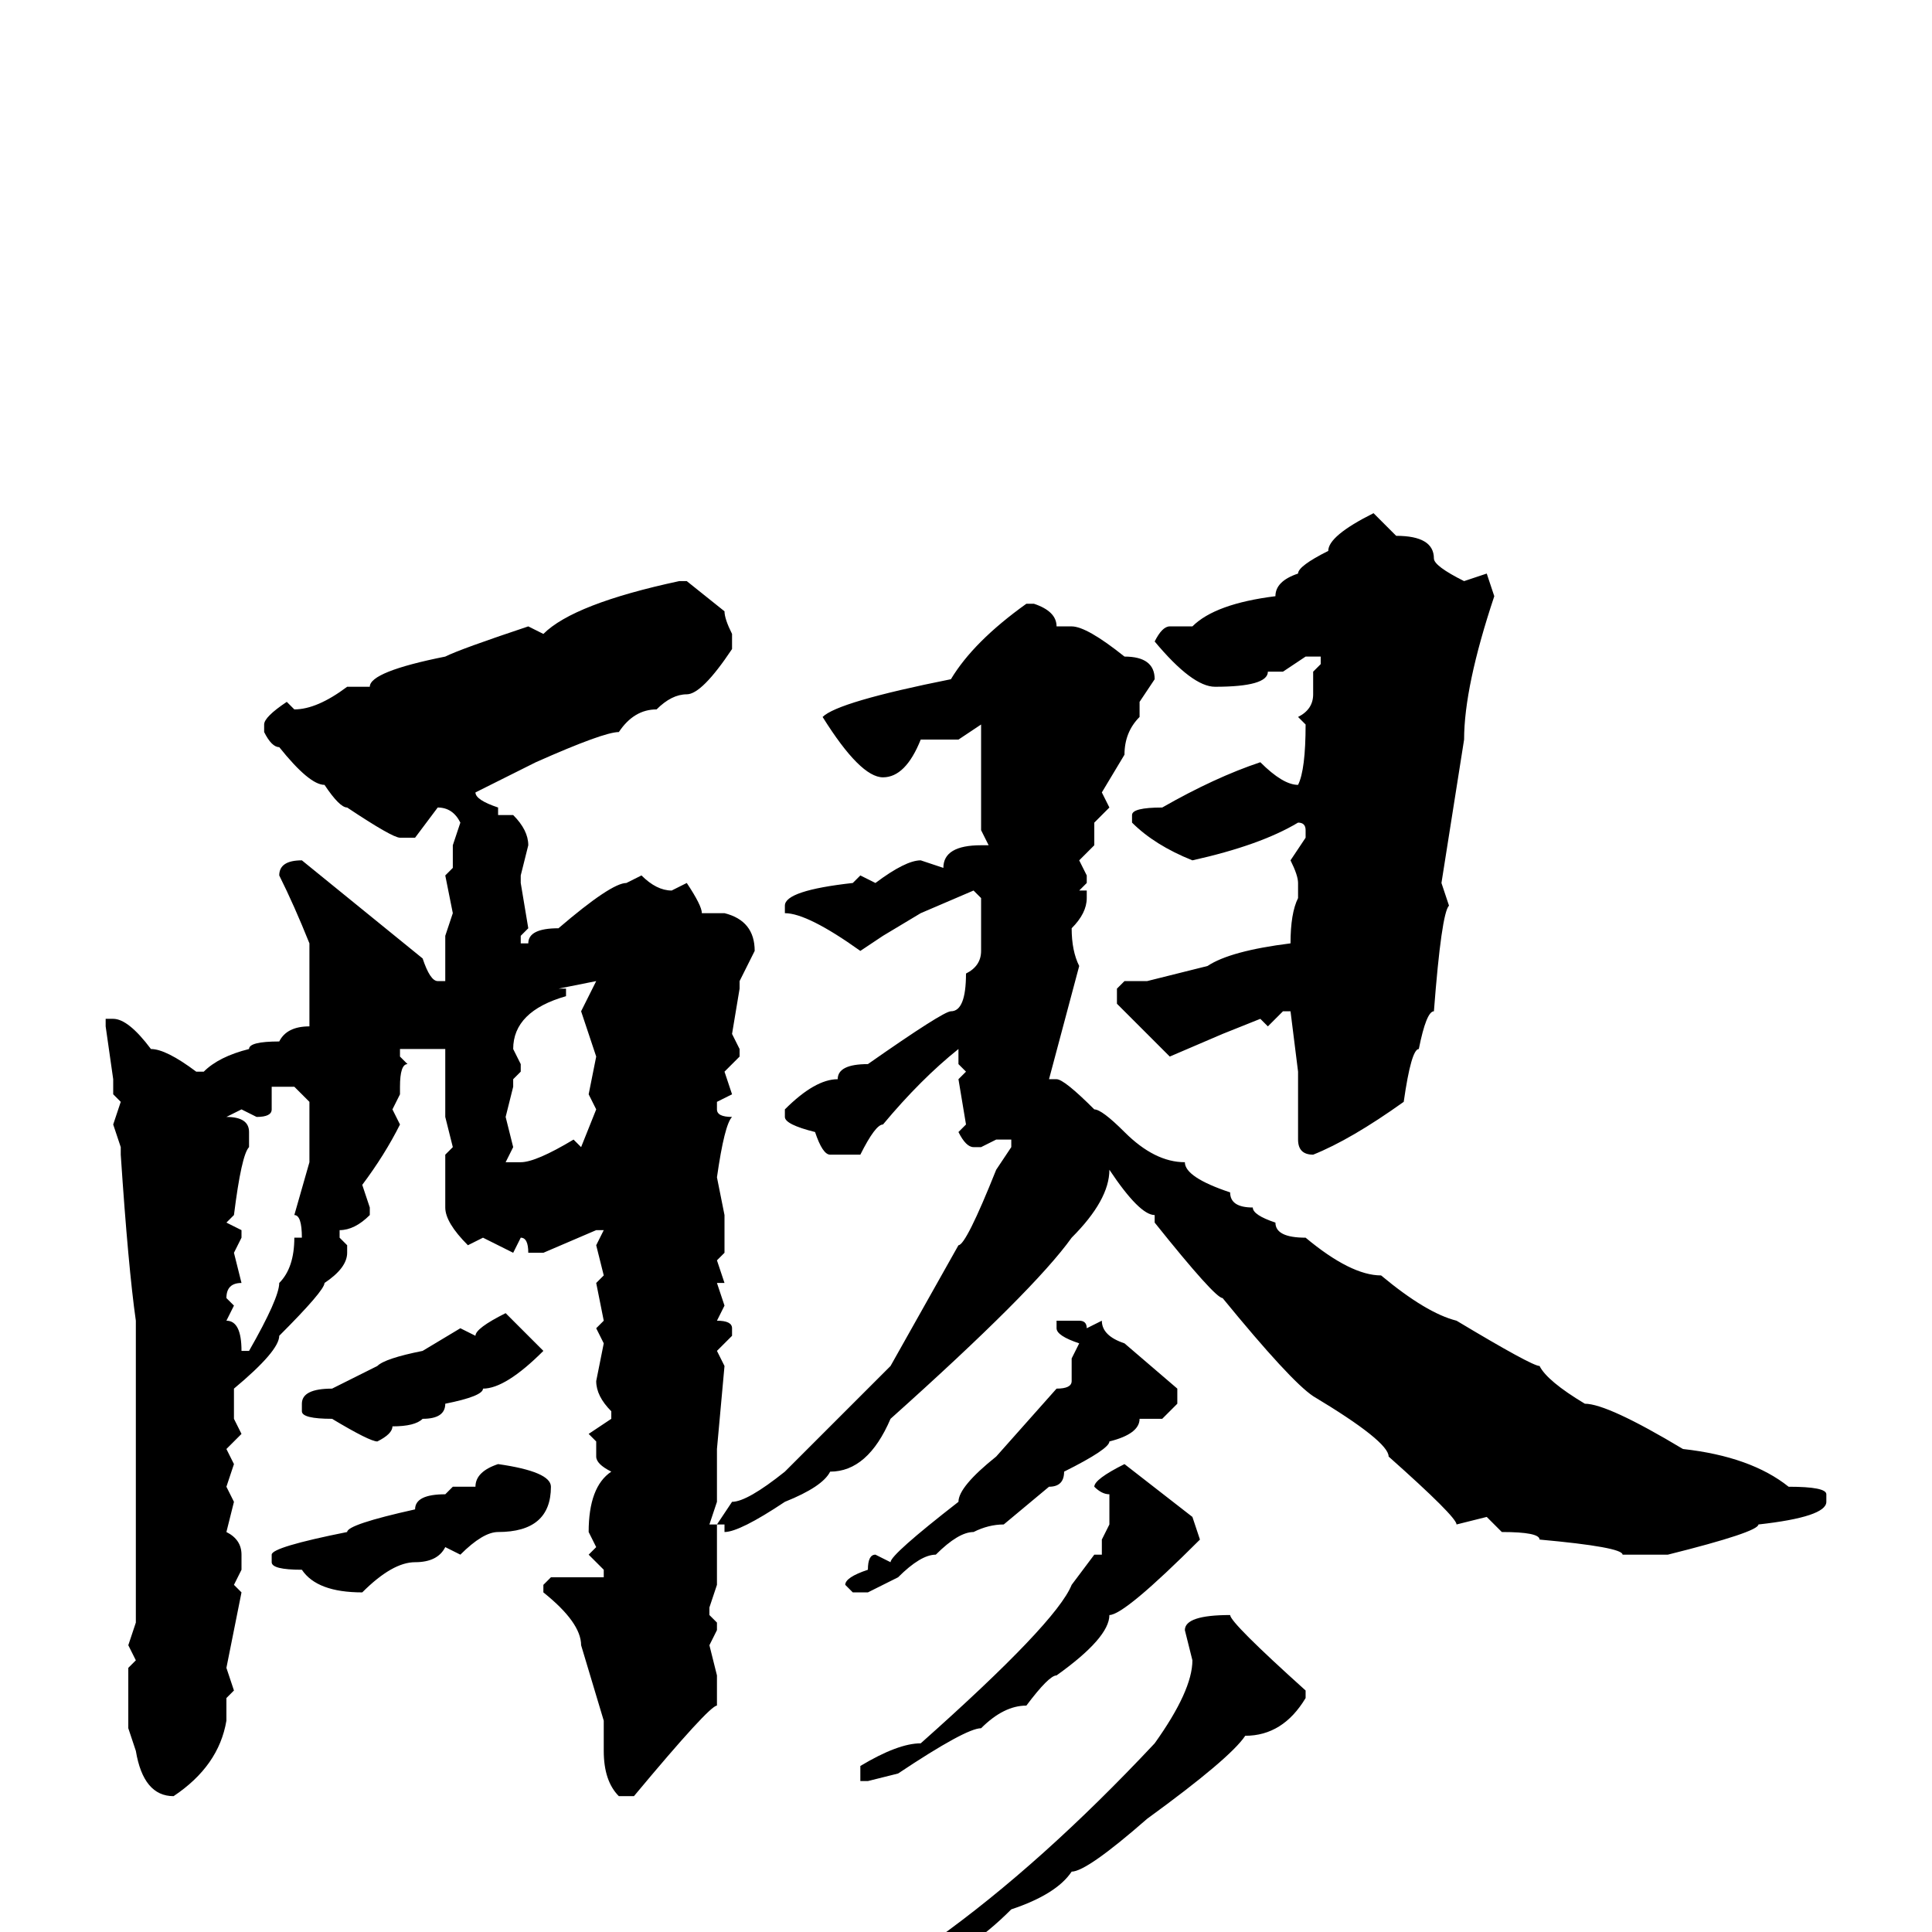 <svg xmlns="http://www.w3.org/2000/svg" viewBox="0 -256 256 256">
	<path fill="#000000" d="M182 -188L185 -185Q190 -185 190 -182Q190 -181 194 -179L197 -180L198 -177Q194 -165 194 -158L191 -139L192 -136Q191 -135 190 -122Q189 -122 188 -117Q187 -117 186 -110Q179 -105 174 -103Q172 -103 172 -105V-106V-112V-113V-114L171 -122H170L168 -120L167 -121L162 -119L155 -116L148 -123V-125L149 -126H152L160 -128Q163 -130 171 -131Q171 -135 172 -137V-139Q172 -140 171 -142L173 -145V-146Q173 -147 172 -147Q167 -144 158 -142Q153 -144 150 -147V-148Q150 -149 154 -149Q161 -153 167 -155Q170 -152 172 -152Q173 -154 173 -160L172 -161Q174 -162 174 -164V-167L175 -168V-169H173L170 -167H168Q168 -165 161 -165Q158 -165 153 -171Q154 -173 155 -173H158Q161 -176 169 -177Q169 -179 172 -180Q172 -181 176 -183Q176 -185 182 -188ZM91 -179L96 -175Q96 -174 97 -172V-170Q93 -164 91 -164Q89 -164 87 -162Q84 -162 82 -159Q80 -159 71 -155L65 -152L63 -151Q63 -150 66 -149V-148H68Q70 -146 70 -144L69 -140V-139L70 -133L69 -132V-131H70Q70 -133 74 -133Q81 -139 83 -139L85 -140Q87 -138 89 -138L91 -139Q93 -136 93 -135H96Q100 -134 100 -130L98 -126V-125L97 -119L98 -117V-116L96 -114L97 -111L95 -110V-109Q95 -108 97 -108Q96 -107 95 -100L96 -95V-92V-90L95 -89L96 -86H95L96 -83L95 -81Q97 -81 97 -80V-79L95 -77L96 -75L95 -64V-63V-62V-61V-58V-57L94 -54H95L97 -57Q99 -57 104 -61L111 -68L118 -75L127 -91Q128 -91 132 -101L134 -104V-105H132L130 -104H129Q128 -104 127 -106L128 -107L127 -113L128 -114L127 -115V-117Q122 -113 117 -107Q116 -107 114 -103H113H110Q109 -103 108 -106Q104 -107 104 -108V-109Q108 -113 111 -113Q111 -115 115 -115Q125 -122 126 -122Q128 -122 128 -127Q130 -128 130 -130V-137L129 -138L122 -135L117 -132L114 -130Q107 -135 104 -135V-136Q104 -138 113 -139L114 -140L116 -139Q120 -142 122 -142L125 -141Q125 -144 130 -144H131L130 -146V-155V-158V-160L127 -158H122Q120 -153 117 -153Q114 -153 109 -161Q111 -163 126 -166Q129 -171 136 -176H137Q140 -175 140 -173H141H142Q144 -173 149 -169Q153 -169 153 -166L151 -163V-161Q149 -159 149 -156L146 -151L147 -149L145 -147V-144L143 -142L144 -140V-139L143 -138H144V-137Q144 -135 142 -133Q142 -130 143 -128L139 -113H140Q141 -113 145 -109Q146 -109 149 -106Q153 -102 157 -102Q157 -100 163 -98Q163 -96 166 -96Q166 -95 169 -94Q169 -92 173 -92Q179 -87 183 -87Q189 -82 193 -81Q203 -75 204 -75Q205 -73 210 -70Q213 -70 223 -64Q232 -63 237 -59Q242 -59 242 -58V-57Q242 -55 233 -54Q233 -53 221 -50H215Q215 -51 204 -52Q204 -53 199 -53L197 -55L193 -54Q193 -55 184 -63Q184 -65 174 -71Q171 -73 162 -84Q161 -84 153 -94V-95Q151 -95 147 -101Q147 -97 142 -92Q137 -85 118 -68Q115 -61 110 -61Q109 -59 104 -57Q98 -53 96 -53V-54H95V-52V-48V-47V-46L94 -43V-42L95 -41V-40L94 -38L95 -34V-32V-30Q94 -30 84 -18H82Q80 -20 80 -24V-28L77 -38Q77 -41 72 -45V-46L73 -47H74H76H77H80V-48L78 -50L79 -51L78 -53Q78 -59 81 -61Q79 -62 79 -63V-65L78 -66L81 -68V-69Q79 -71 79 -73L80 -78L79 -80L80 -81L79 -86L80 -87L79 -91L80 -93H79L72 -90H70Q70 -92 69 -92L68 -90L64 -92L62 -91Q59 -94 59 -96V-99V-103L60 -104L59 -108V-110V-113V-115V-117H57H54H53V-116L54 -115Q53 -115 53 -112V-111L52 -109L53 -107Q51 -103 48 -99L49 -96V-95Q47 -93 45 -93V-92L46 -91V-90Q46 -88 43 -86Q43 -85 37 -79Q37 -77 31 -72V-70V-68L32 -66L30 -64L31 -62L30 -59L31 -57L30 -53Q32 -52 32 -50V-48L31 -46L32 -45L30 -35L31 -32L30 -31V-28Q29 -22 23 -18Q19 -18 18 -24L17 -27V-35L18 -36L17 -38L18 -41V-48V-54V-57V-66V-79V-81Q17 -88 16 -103V-104L15 -107L16 -110L15 -111V-113L14 -120V-121H15Q17 -121 20 -117Q22 -117 26 -114H27Q29 -116 33 -117Q33 -118 37 -118Q38 -120 41 -120V-121V-122V-131Q39 -136 37 -140Q37 -142 40 -142L56 -129Q57 -126 58 -126H59V-127V-128V-132L60 -135L59 -140L60 -141V-144L61 -147Q60 -149 58 -149L55 -145H53Q52 -145 46 -149Q45 -149 43 -152Q41 -152 37 -157Q36 -157 35 -159V-160Q35 -161 38 -163L39 -162Q42 -162 46 -165H49Q49 -167 59 -169Q61 -170 70 -173L72 -172Q76 -176 90 -179ZM74 -125H75V-124Q68 -122 68 -117L69 -115V-114L68 -113V-112L67 -108L68 -104L67 -102H69Q71 -102 76 -105L77 -104L79 -109L78 -111L79 -116L77 -122L79 -126ZM36 -112V-109Q36 -108 34 -108L32 -109L30 -108Q33 -108 33 -106V-104Q32 -103 31 -95L30 -94L32 -93V-92L31 -90L32 -86Q30 -86 30 -84L31 -83L30 -81Q32 -81 32 -77H33Q37 -84 37 -86Q39 -88 39 -92H40Q40 -95 39 -95L41 -102V-104V-110L39 -112ZM67 -82L72 -77Q67 -72 64 -72Q64 -71 59 -70Q59 -68 56 -68Q55 -67 52 -67Q52 -66 50 -65Q49 -65 44 -68Q40 -68 40 -69V-70Q40 -72 44 -72L50 -75Q51 -76 56 -77L61 -80L63 -79Q63 -80 67 -82ZM141 -81H143Q144 -81 144 -80L146 -81Q146 -79 149 -78L156 -72V-70L154 -68H151Q151 -66 147 -65Q147 -64 141 -61Q141 -59 139 -59L133 -54Q131 -54 129 -53Q127 -53 124 -50Q122 -50 119 -47L115 -45H113L112 -46Q112 -47 115 -48Q115 -50 116 -50L118 -49Q118 -50 127 -57Q127 -59 132 -63L140 -72Q142 -72 142 -73V-76L143 -78Q140 -79 140 -80V-81ZM66 -62Q73 -61 73 -59Q73 -53 66 -53Q64 -53 61 -50L59 -51Q58 -49 55 -49Q52 -49 48 -45Q42 -45 40 -48Q36 -48 36 -49V-50Q36 -51 46 -53Q46 -54 55 -56Q55 -58 59 -58L60 -59H63Q63 -61 66 -62ZM149 -62L158 -55L159 -52Q149 -42 147 -42Q147 -39 140 -34Q139 -34 136 -30Q133 -30 130 -27Q128 -27 119 -21L115 -20H114V-22Q119 -25 122 -25Q140 -41 142 -46L145 -50H146V-52L147 -54V-58Q146 -58 145 -59Q145 -60 149 -62ZM163 -42Q163 -41 173 -32V-31Q170 -26 165 -26Q163 -23 152 -15Q144 -8 142 -8Q140 -5 134 -3Q128 3 123 4Q118 8 116 8Q116 9 111 10L106 12Q106 10 110 9Q110 7 113 7Q115 5 124 1Q138 -9 153 -25Q158 -32 158 -36L157 -40Q157 -42 163 -42Z"/>
</svg>